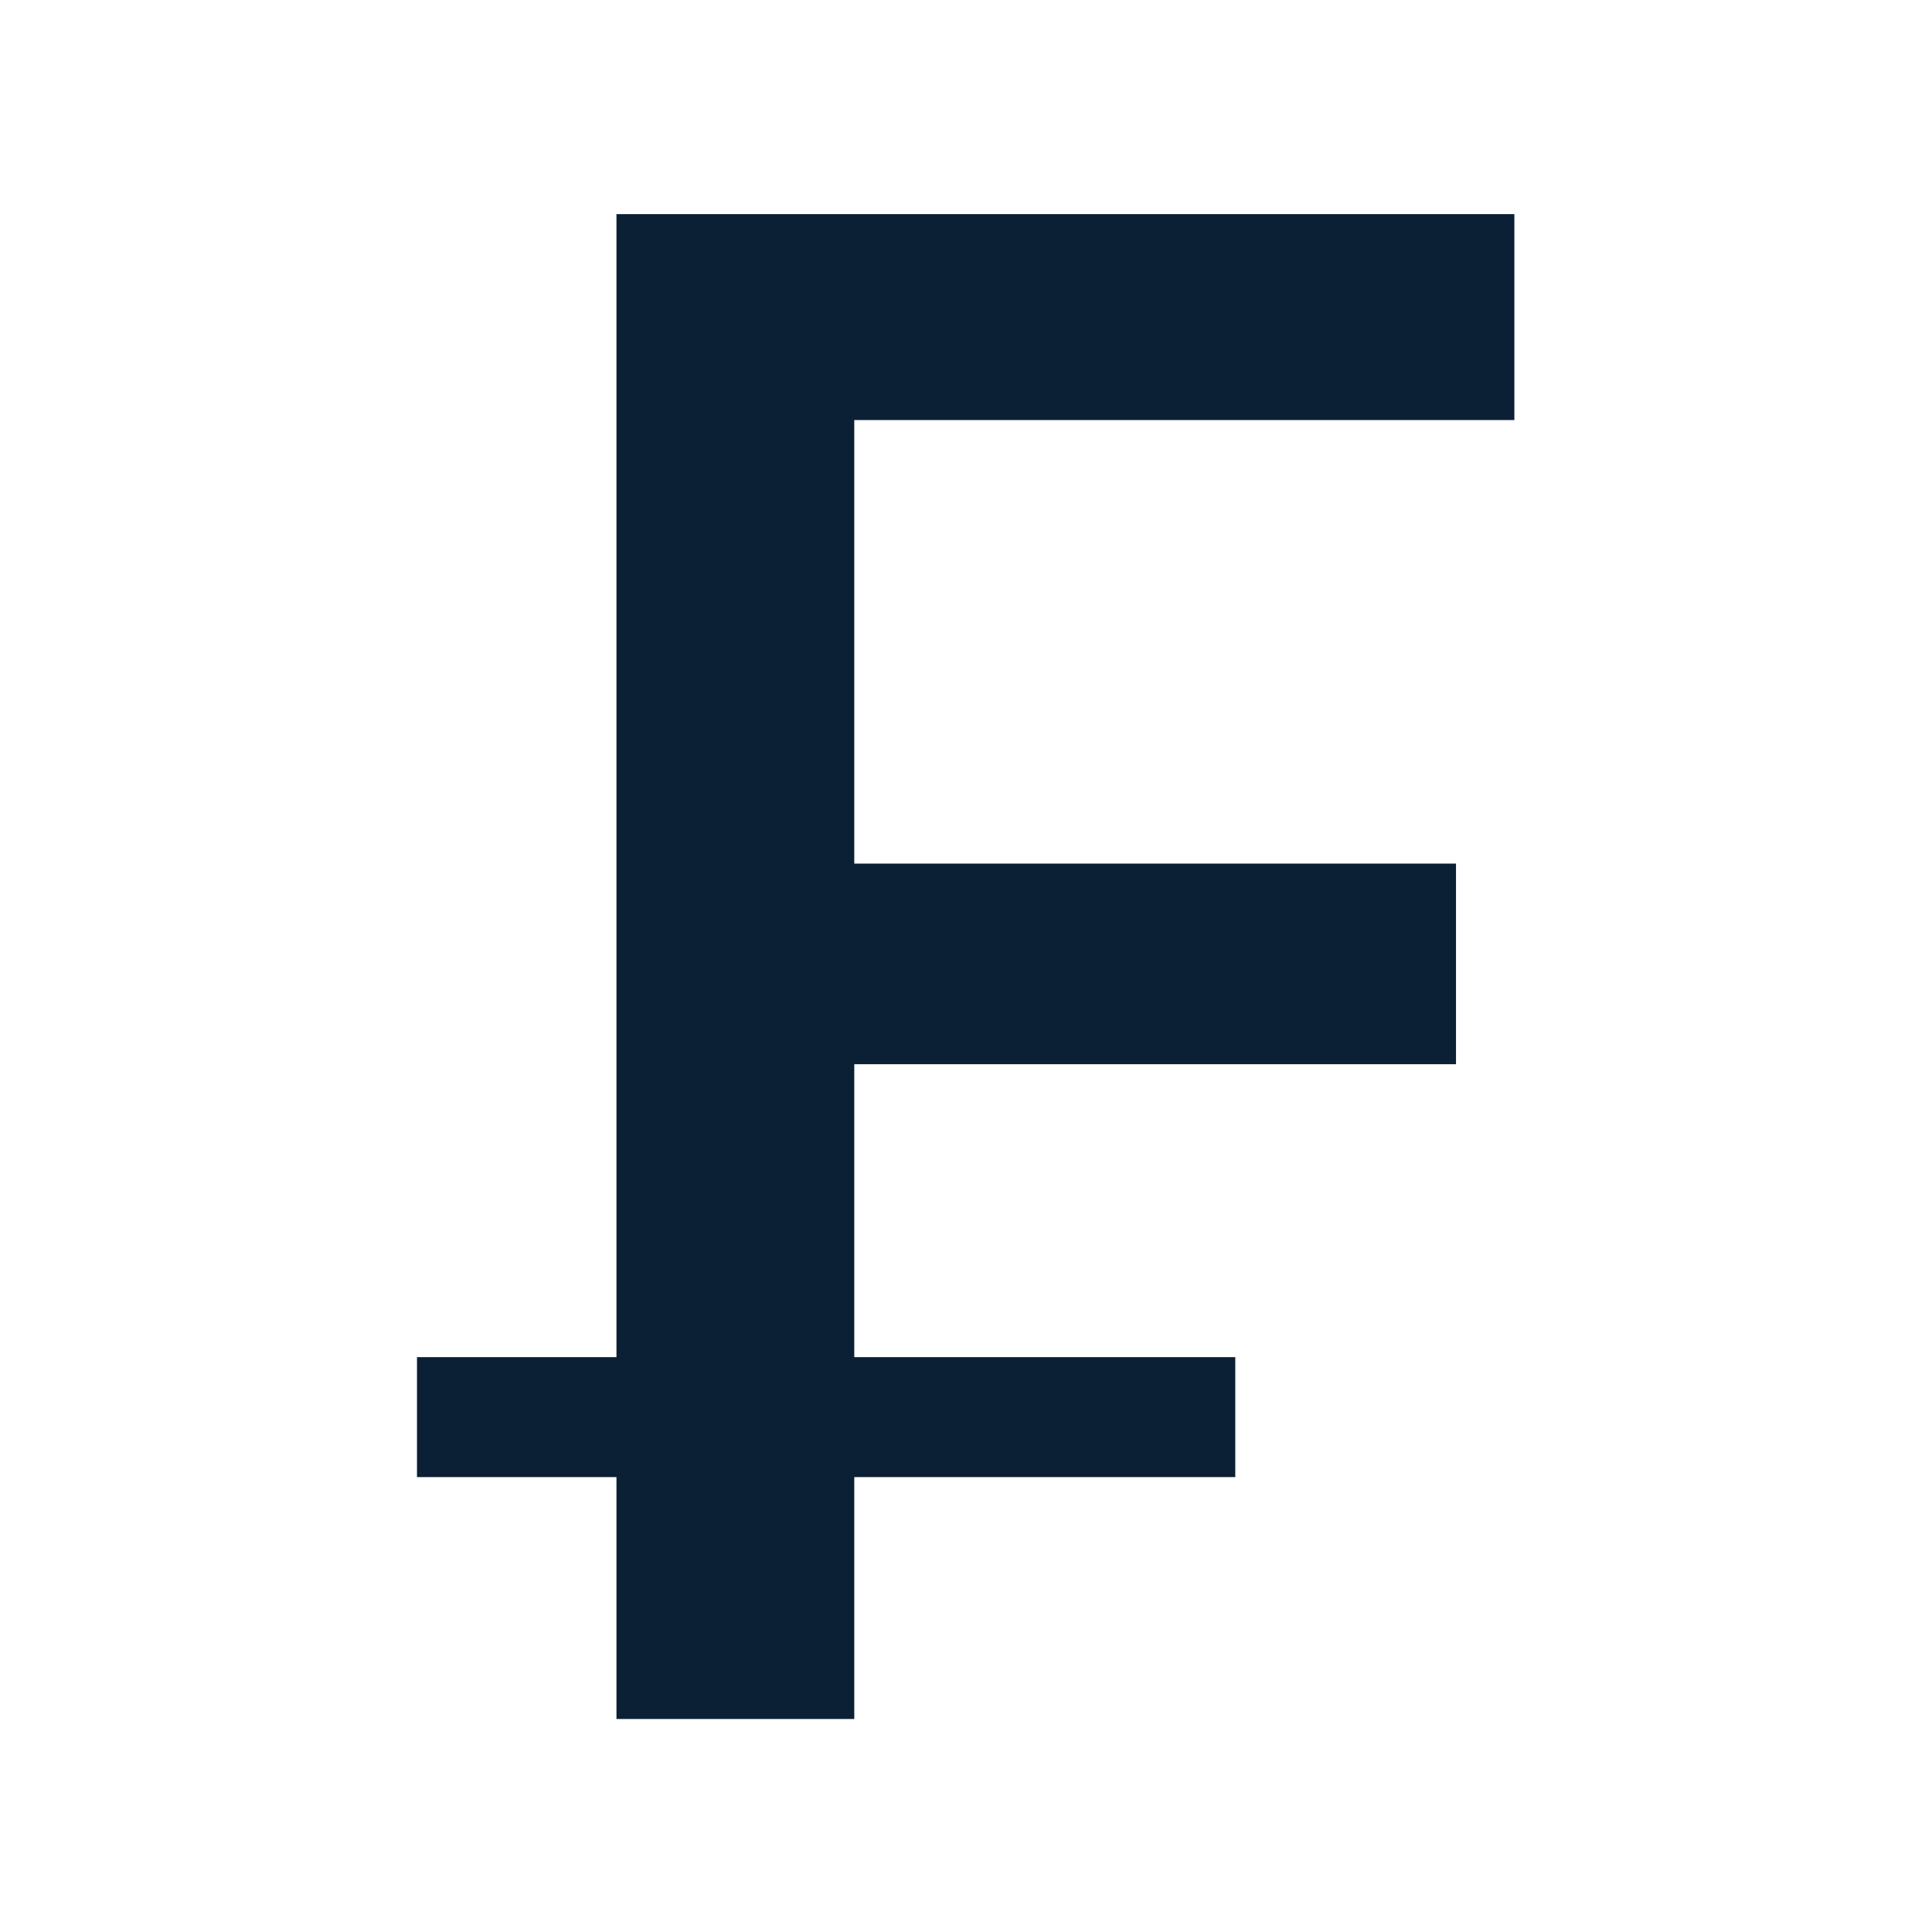 <svg xmlns="http://www.w3.org/2000/svg" width="24" height="24" viewBox="0 0 24 24" fill="none"><rect width="24" height="24" fill="none"/>
<path d="M7.658 21.354H10.612V18.349H15.345V16.859H10.612V13.22H18.087V10.728H10.612V5.218H18.812V2.66H7.658V16.859H5.18V18.349H7.658V21.354Z" fill="#0B1F35"/>
</svg>
